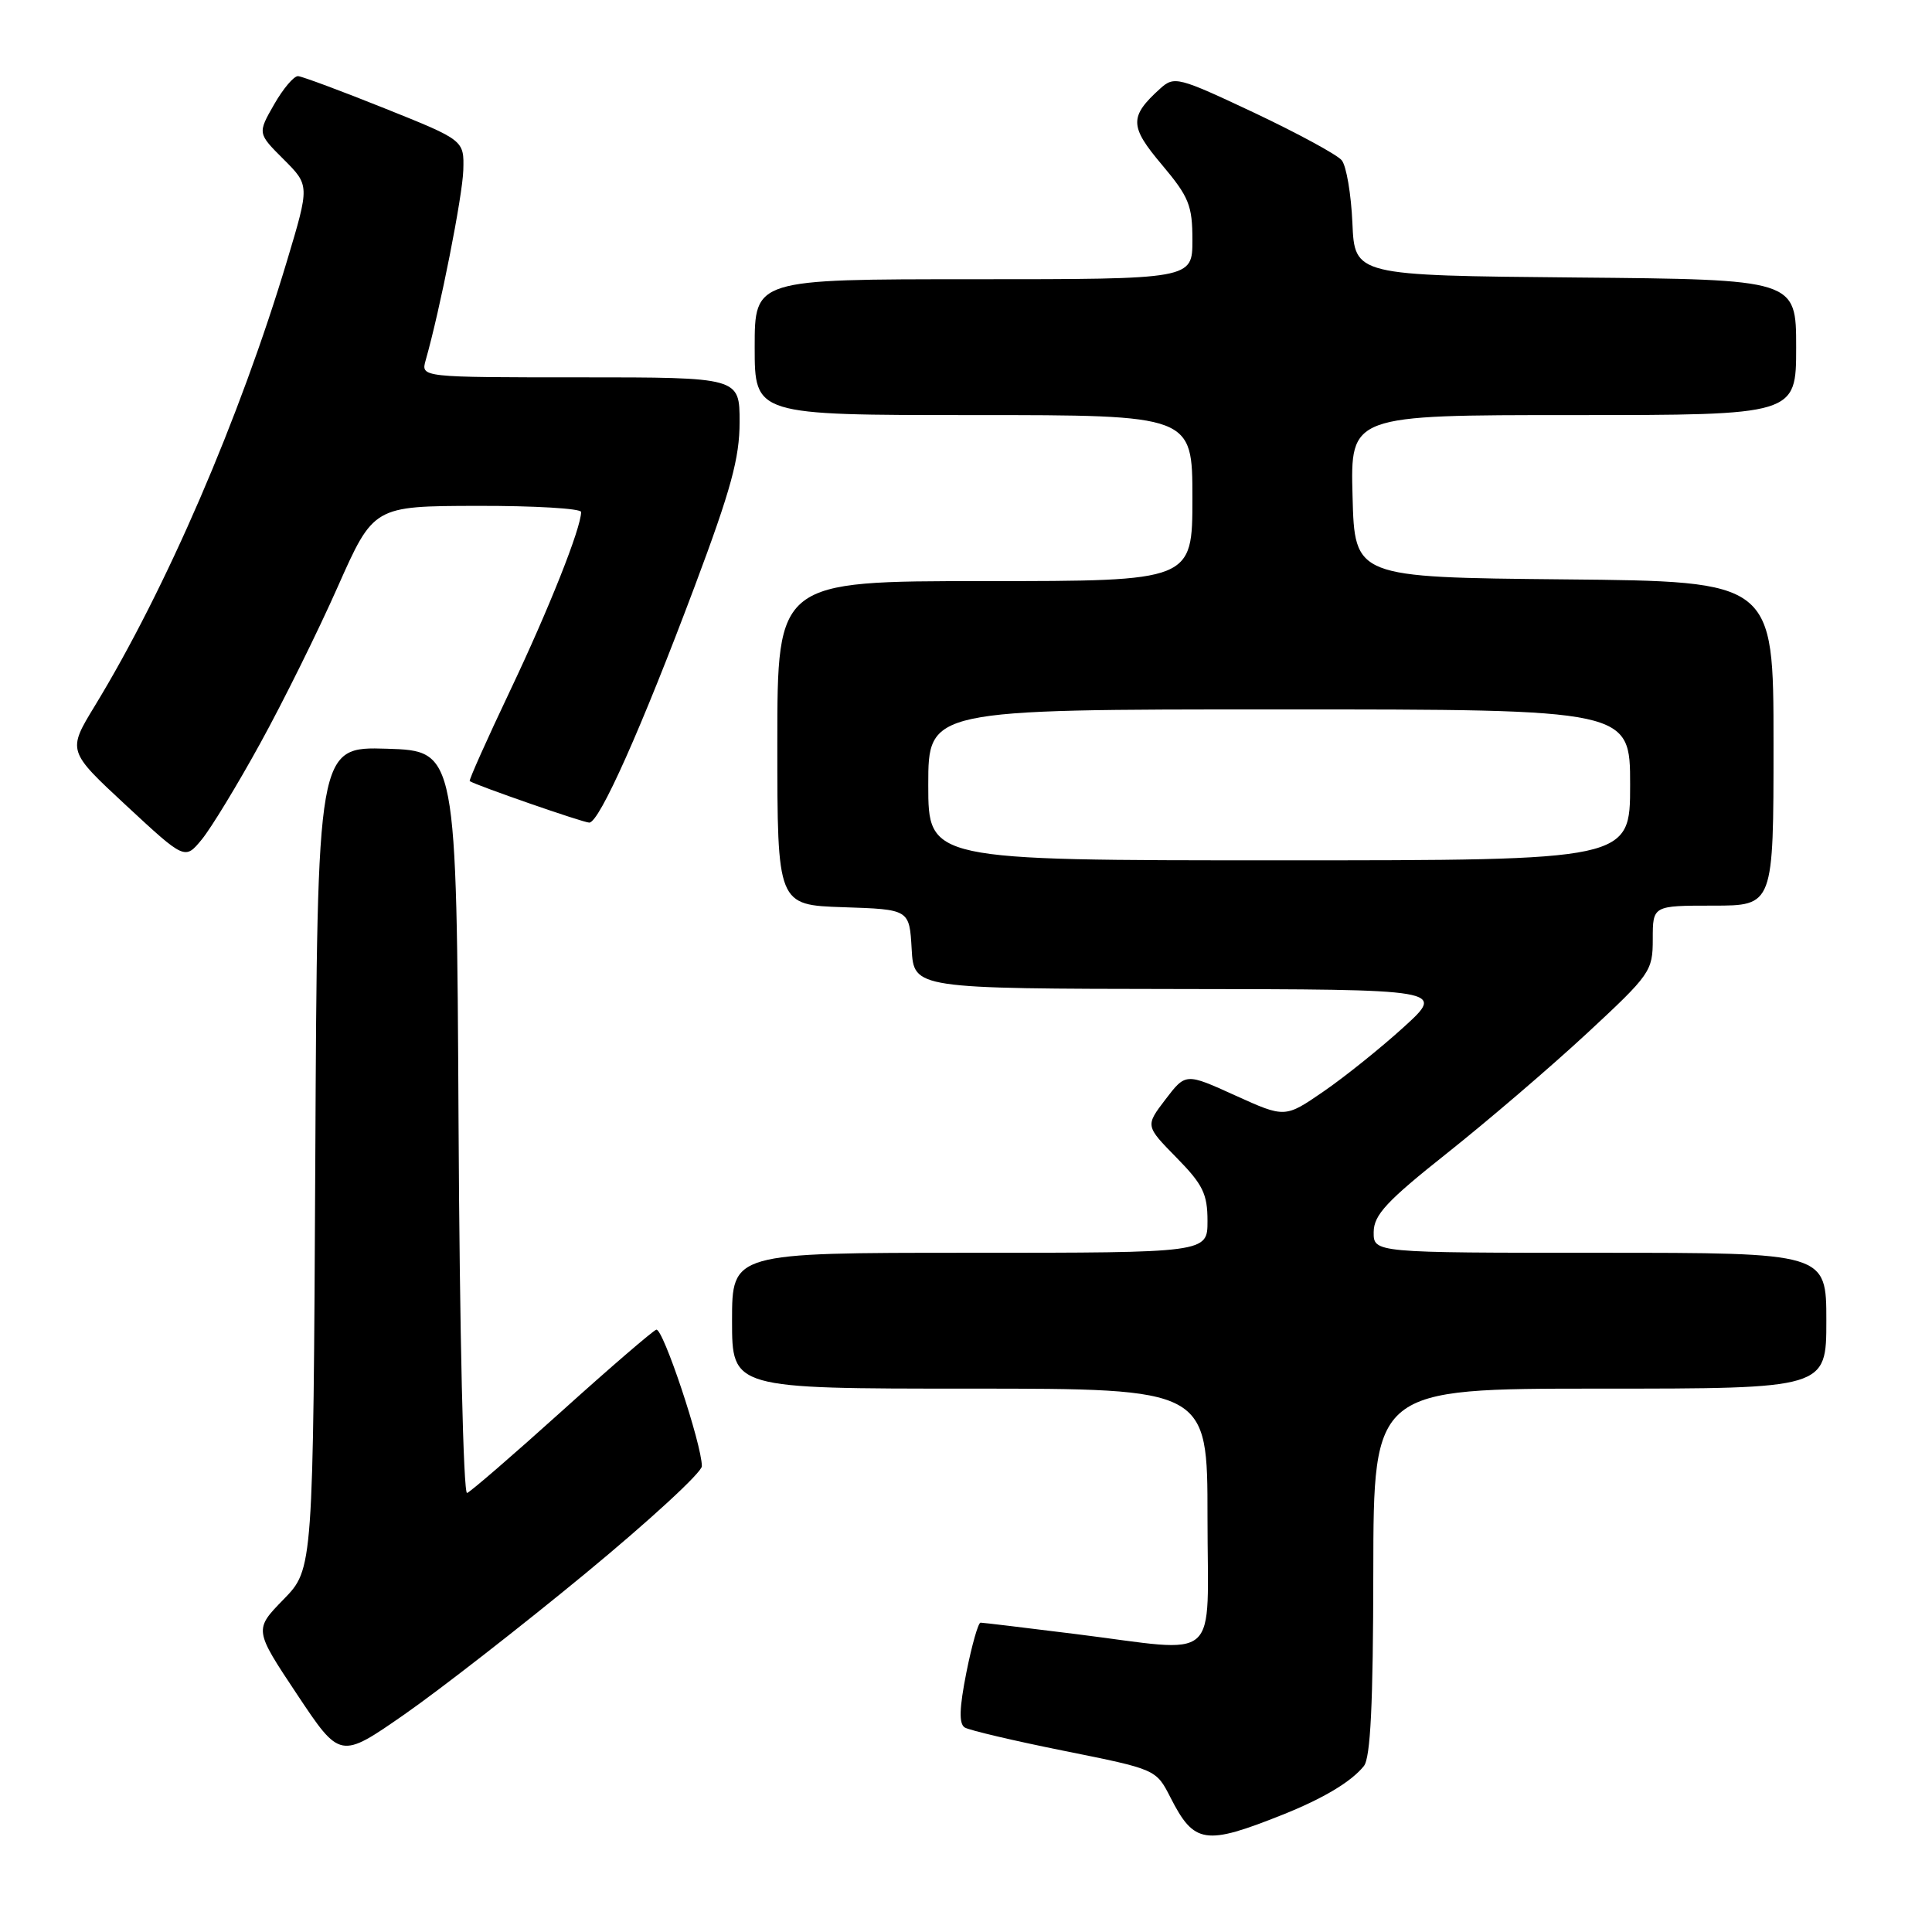 <?xml version="1.0" encoding="UTF-8" standalone="no"?>
<!DOCTYPE svg PUBLIC "-//W3C//DTD SVG 1.1//EN" "http://www.w3.org/Graphics/SVG/1.1/DTD/svg11.dtd" >
<svg xmlns="http://www.w3.org/2000/svg" xmlns:xlink="http://www.w3.org/1999/xlink" version="1.1" viewBox="0 0 256 256">
 <g >
 <path fill="currentColor"
d=" M 170.00 240.44 C 175.35 238.30 179.05 236.09 180.72 234.01 C 181.60 232.92 181.95 225.78 181.97 208.25 C 182.00 184.00 182.00 184.00 212.00 184.00 C 242.00 184.00 242.00 184.00 242.00 175.00 C 242.00 166.00 242.00 166.00 212.00 166.00 C 182.00 166.00 182.00 166.00 182.02 163.25 C 182.04 160.98 183.74 159.15 191.77 152.78 C 197.12 148.53 205.44 141.41 210.25 136.95 C 218.70 129.11 219.00 128.69 219.00 124.42 C 219.00 120.00 219.00 120.00 227.00 120.00 C 235.00 120.00 235.00 120.00 235.00 98.52 C 235.00 77.03 235.00 77.03 207.25 76.77 C 179.50 76.50 179.50 76.50 179.22 65.75 C 178.93 55.00 178.93 55.00 208.47 55.00 C 238.00 55.00 238.00 55.00 238.00 46.02 C 238.00 37.03 238.00 37.03 208.75 36.77 C 179.50 36.50 179.50 36.50 179.20 29.54 C 179.03 25.71 178.40 21.98 177.78 21.23 C 177.16 20.49 171.94 17.66 166.17 14.93 C 156.10 10.19 155.60 10.06 153.74 11.73 C 149.62 15.46 149.65 16.73 153.96 21.83 C 157.54 26.09 158.00 27.21 158.00 31.81 C 158.00 37.00 158.00 37.00 129.00 37.00 C 100.00 37.00 100.00 37.00 100.00 46.00 C 100.00 55.00 100.00 55.00 129.00 55.00 C 158.00 55.00 158.00 55.00 158.00 66.00 C 158.00 77.00 158.00 77.00 130.50 77.00 C 103.00 77.00 103.00 77.00 103.00 98.46 C 103.00 119.92 103.00 119.92 111.75 120.21 C 120.50 120.50 120.50 120.50 120.80 125.75 C 121.10 131.00 121.10 131.00 156.30 131.05 C 191.50 131.09 191.50 131.09 186.01 136.09 C 183.00 138.83 178.22 142.67 175.40 144.61 C 170.27 148.14 170.27 148.14 163.69 145.16 C 157.11 142.17 157.11 142.17 154.43 145.68 C 151.76 149.18 151.76 149.18 155.88 153.38 C 159.39 156.95 160.00 158.20 160.00 161.79 C 160.00 166.00 160.00 166.00 128.50 166.00 C 97.00 166.00 97.00 166.00 97.00 175.00 C 97.00 184.00 97.00 184.00 128.50 184.00 C 160.00 184.00 160.00 184.00 160.00 201.00 C 160.00 220.78 162.06 218.95 142.46 216.51 C 135.88 215.69 130.25 215.01 129.93 215.01 C 129.62 215.00 128.78 217.97 128.05 221.61 C 127.11 226.35 127.05 228.41 127.83 228.90 C 128.43 229.27 134.39 230.67 141.06 232.01 C 153.19 234.45 153.19 234.45 155.09 238.17 C 158.23 244.34 159.68 244.56 170.00 240.44 Z  M 77.56 208.50 C 86.05 201.50 93.00 195.10 93.00 194.28 C 93.00 191.38 87.83 175.89 86.96 176.19 C 86.48 176.36 80.83 181.22 74.42 187.00 C 68.01 192.78 62.37 197.65 61.89 197.83 C 61.40 198.01 60.90 176.35 60.76 148.83 C 60.50 99.50 60.50 99.50 51.28 99.21 C 42.05 98.93 42.05 98.93 41.78 153.42 C 41.50 207.90 41.50 207.90 37.58 211.92 C 33.66 215.94 33.66 215.94 39.36 224.51 C 45.07 233.09 45.07 233.09 53.60 227.16 C 58.29 223.89 69.07 215.50 77.56 208.50 Z  M 34.48 98.50 C 37.51 93.00 42.13 83.68 44.74 77.78 C 49.50 67.06 49.50 67.06 63.25 67.03 C 70.81 67.01 77.00 67.38 77.00 67.84 C 77.00 69.96 72.71 80.75 67.59 91.52 C 64.51 98.01 62.10 103.40 62.24 103.50 C 63.06 104.06 77.28 109.00 78.08 109.00 C 79.42 109.00 84.99 96.51 92.06 77.67 C 96.86 64.87 98.00 60.70 98.00 55.92 C 98.00 50.00 98.00 50.00 76.88 50.00 C 55.77 50.00 55.77 50.00 56.40 47.75 C 58.33 40.97 61.29 25.97 61.39 22.54 C 61.50 18.58 61.50 18.58 51.00 14.37 C 45.22 12.05 40.05 10.13 39.50 10.09 C 38.95 10.05 37.52 11.74 36.32 13.84 C 34.13 17.67 34.13 17.67 37.58 21.11 C 41.03 24.56 41.03 24.56 38.04 34.53 C 31.76 55.45 22.03 78.00 12.56 93.54 C 8.93 99.50 8.93 99.50 16.72 106.73 C 24.50 113.95 24.50 113.95 26.74 111.23 C 27.97 109.73 31.46 104.00 34.48 98.50 Z  M 123.00 104.00 C 123.00 94.00 123.00 94.00 169.50 94.00 C 216.00 94.00 216.00 94.00 216.00 104.00 C 216.00 114.00 216.00 114.00 169.50 114.00 C 123.00 114.00 123.00 114.00 123.00 104.00 Z "/>
</g>
</svg>